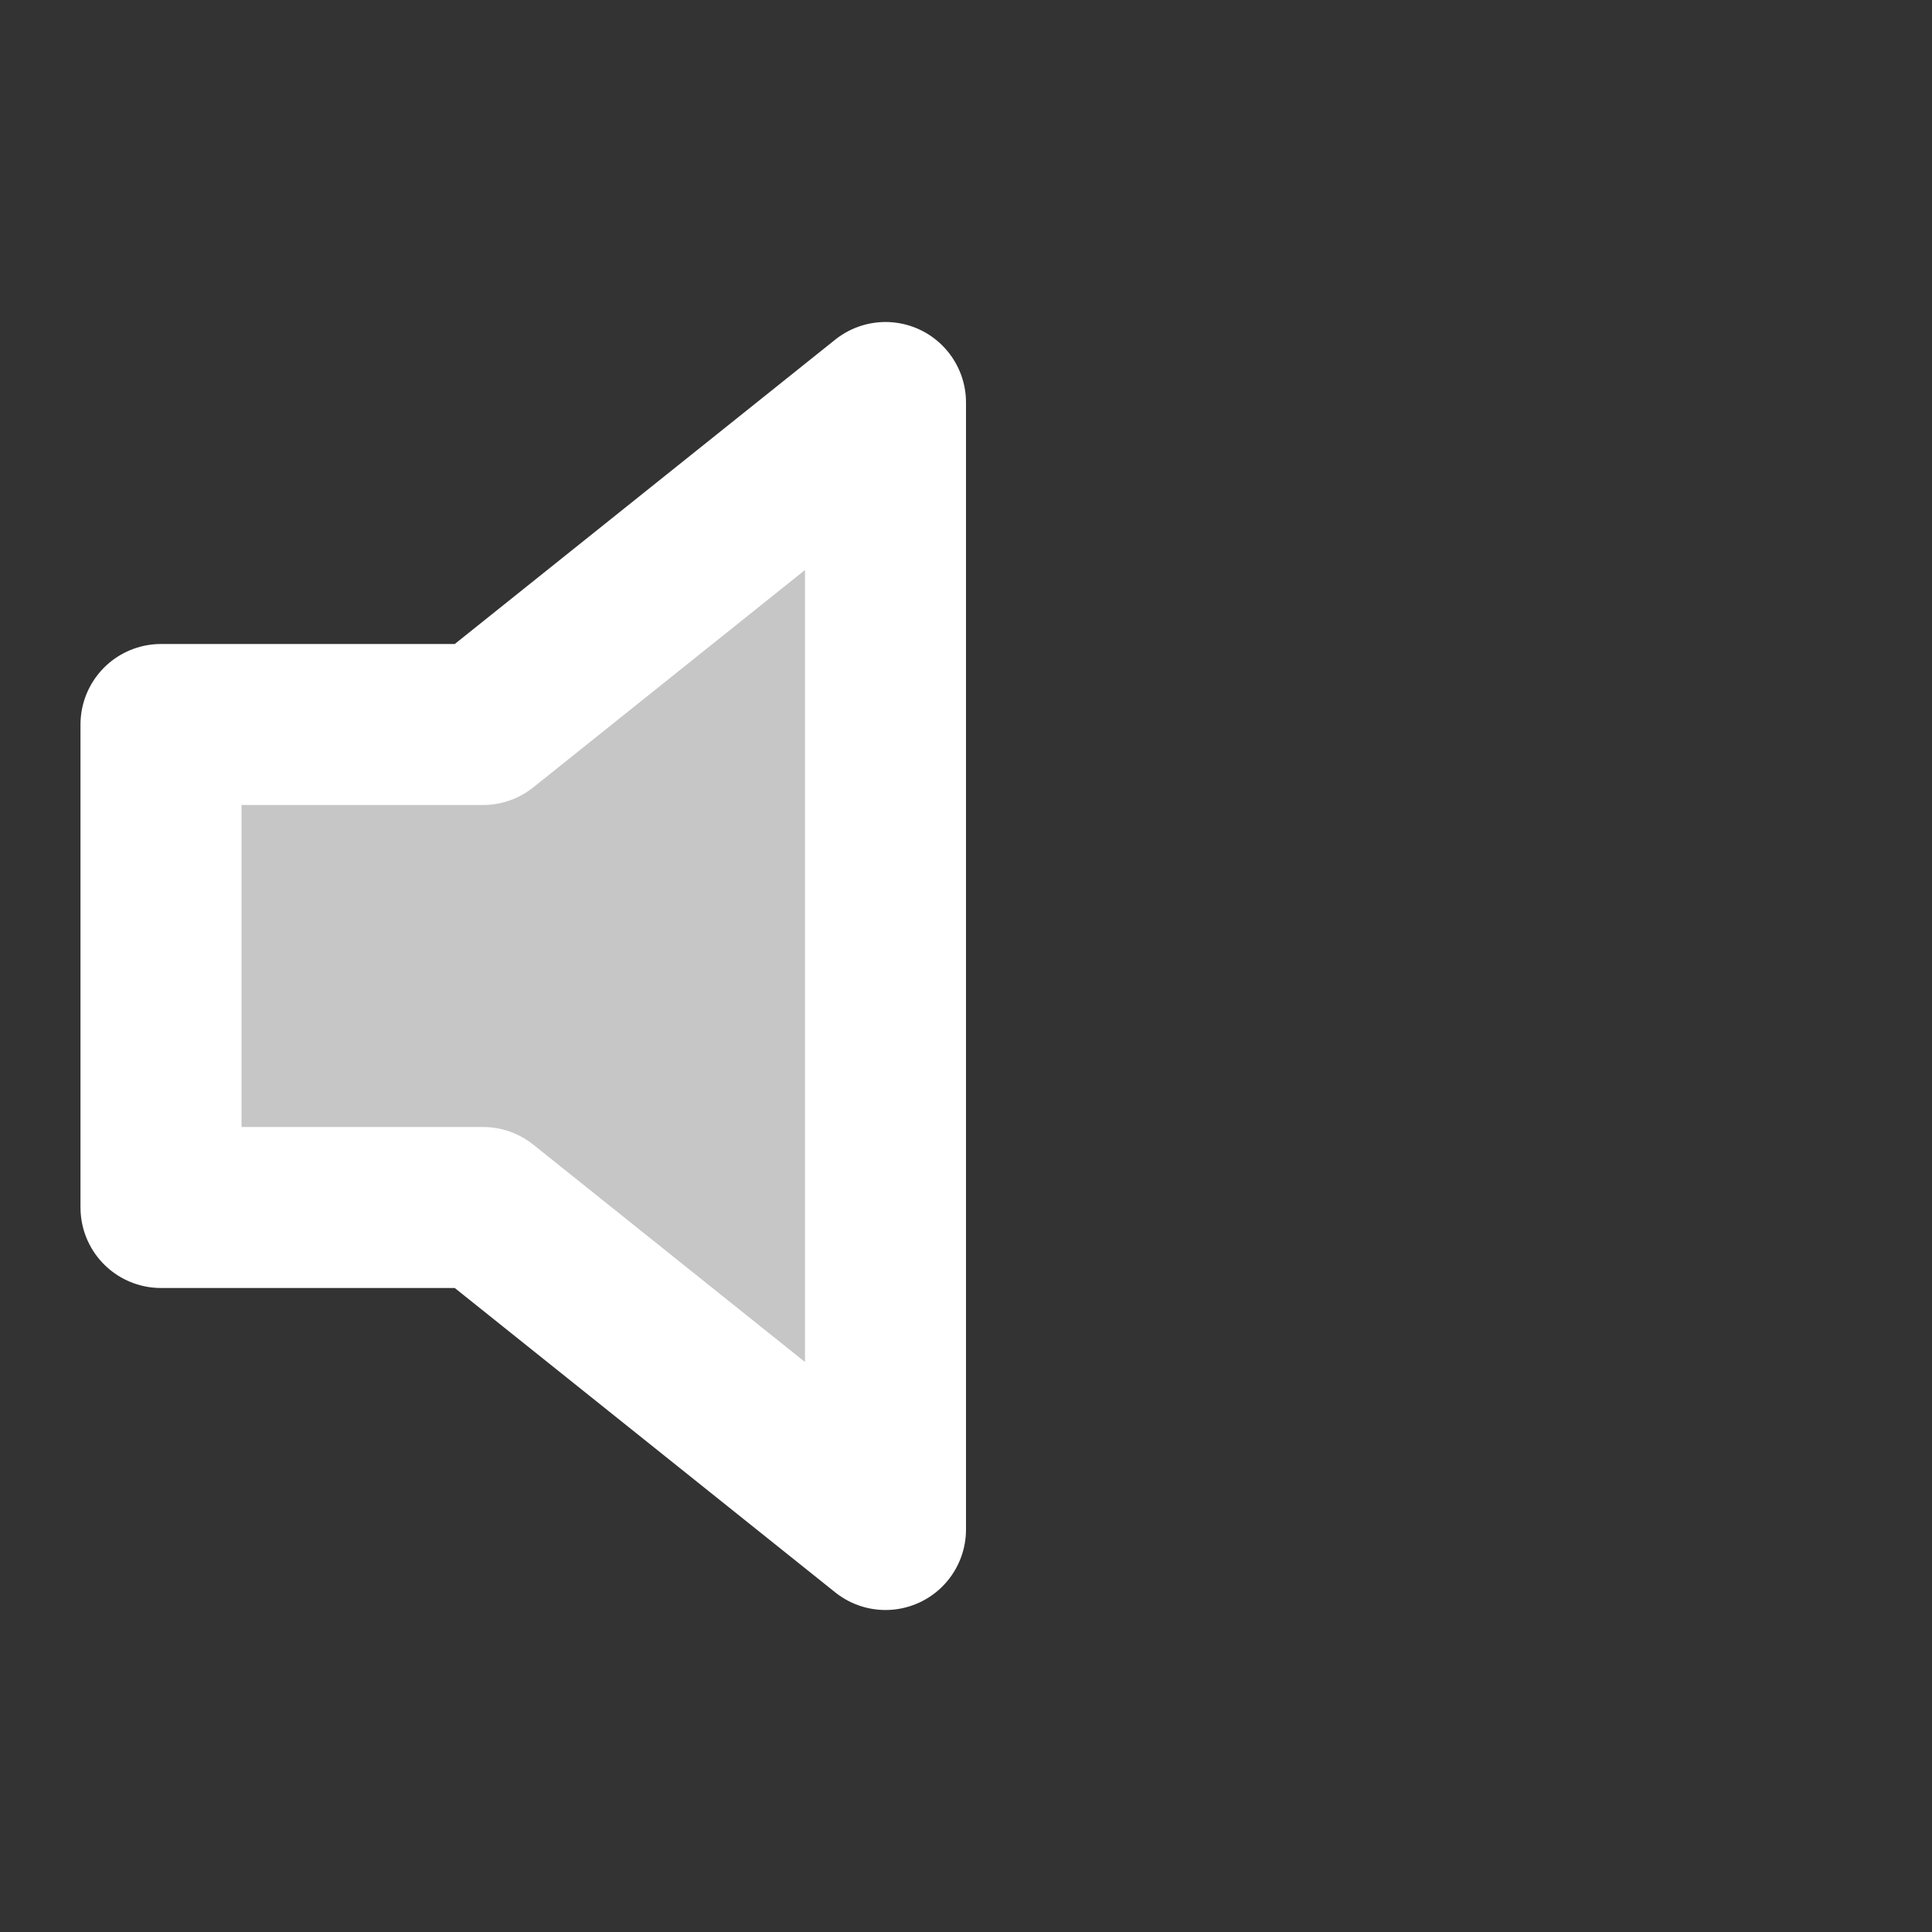 <svg xmlns="http://www.w3.org/2000/svg" width="24" height="24" viewBox="0 0 24 24" fill="#c6c6c6" stroke="white" stroke-width="2" stroke-linecap="round" stroke-linejoin="round" class="feather feather-volume"><rect x="0" y="0" width="24" height="24" fill="#333333" stroke="none"/><polygon points="11 5 6 9 2 9 2 15 6 15 11 19 11 5"></polygon></svg>